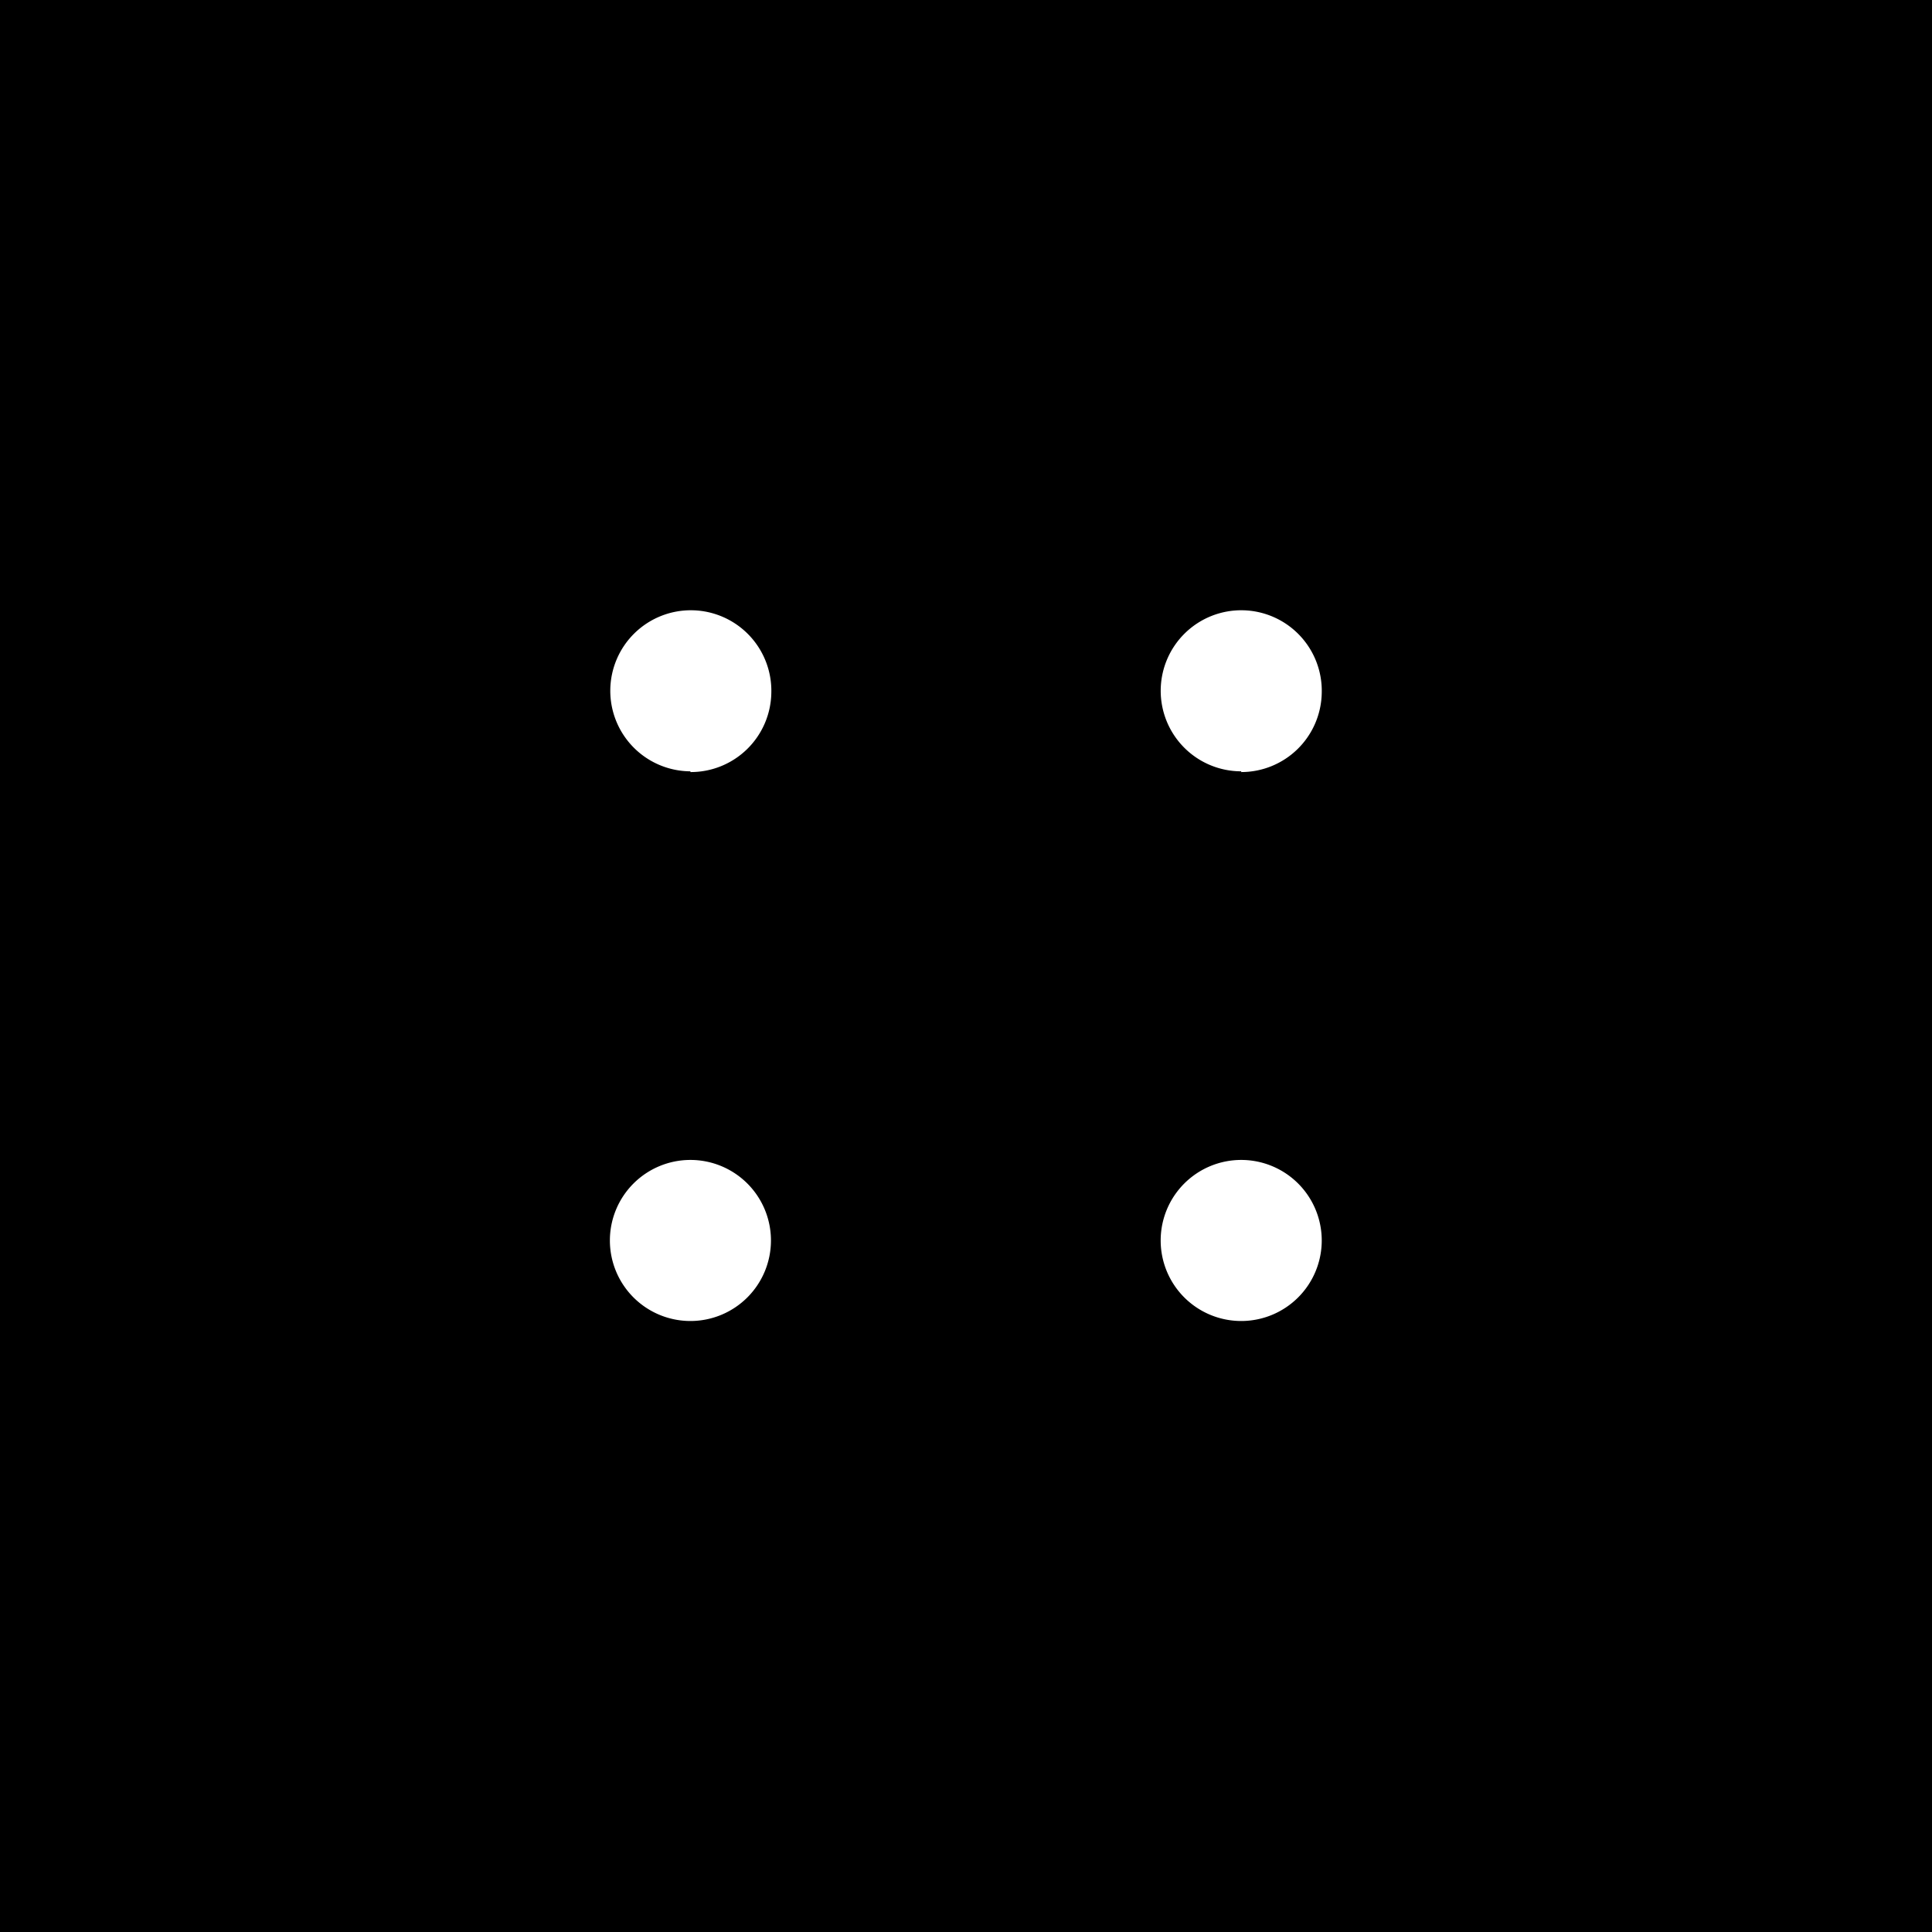 <svg xmlns="http://www.w3.org/2000/svg" viewBox="0 0 52.3 52.3"><title>logo-leshalles</title><path d="M2.84,2.24v52.3h52.3V2.24ZM21.53,38a2.18,2.18,0,1,1,2.18-2.18A2.18,2.18,0,0,1,21.53,38Zm0-14.88A2.18,2.18,0,1,1,23.72,21,2.18,2.18,0,0,1,21.53,23.14ZM36.44,38a2.18,2.18,0,1,1,2.18-2.18A2.18,2.18,0,0,1,36.44,38Zm0-14.88A2.18,2.18,0,1,1,38.62,21,2.18,2.18,0,0,1,36.44,23.14Z" transform="translate(-2.84 -2.24)"/></svg>